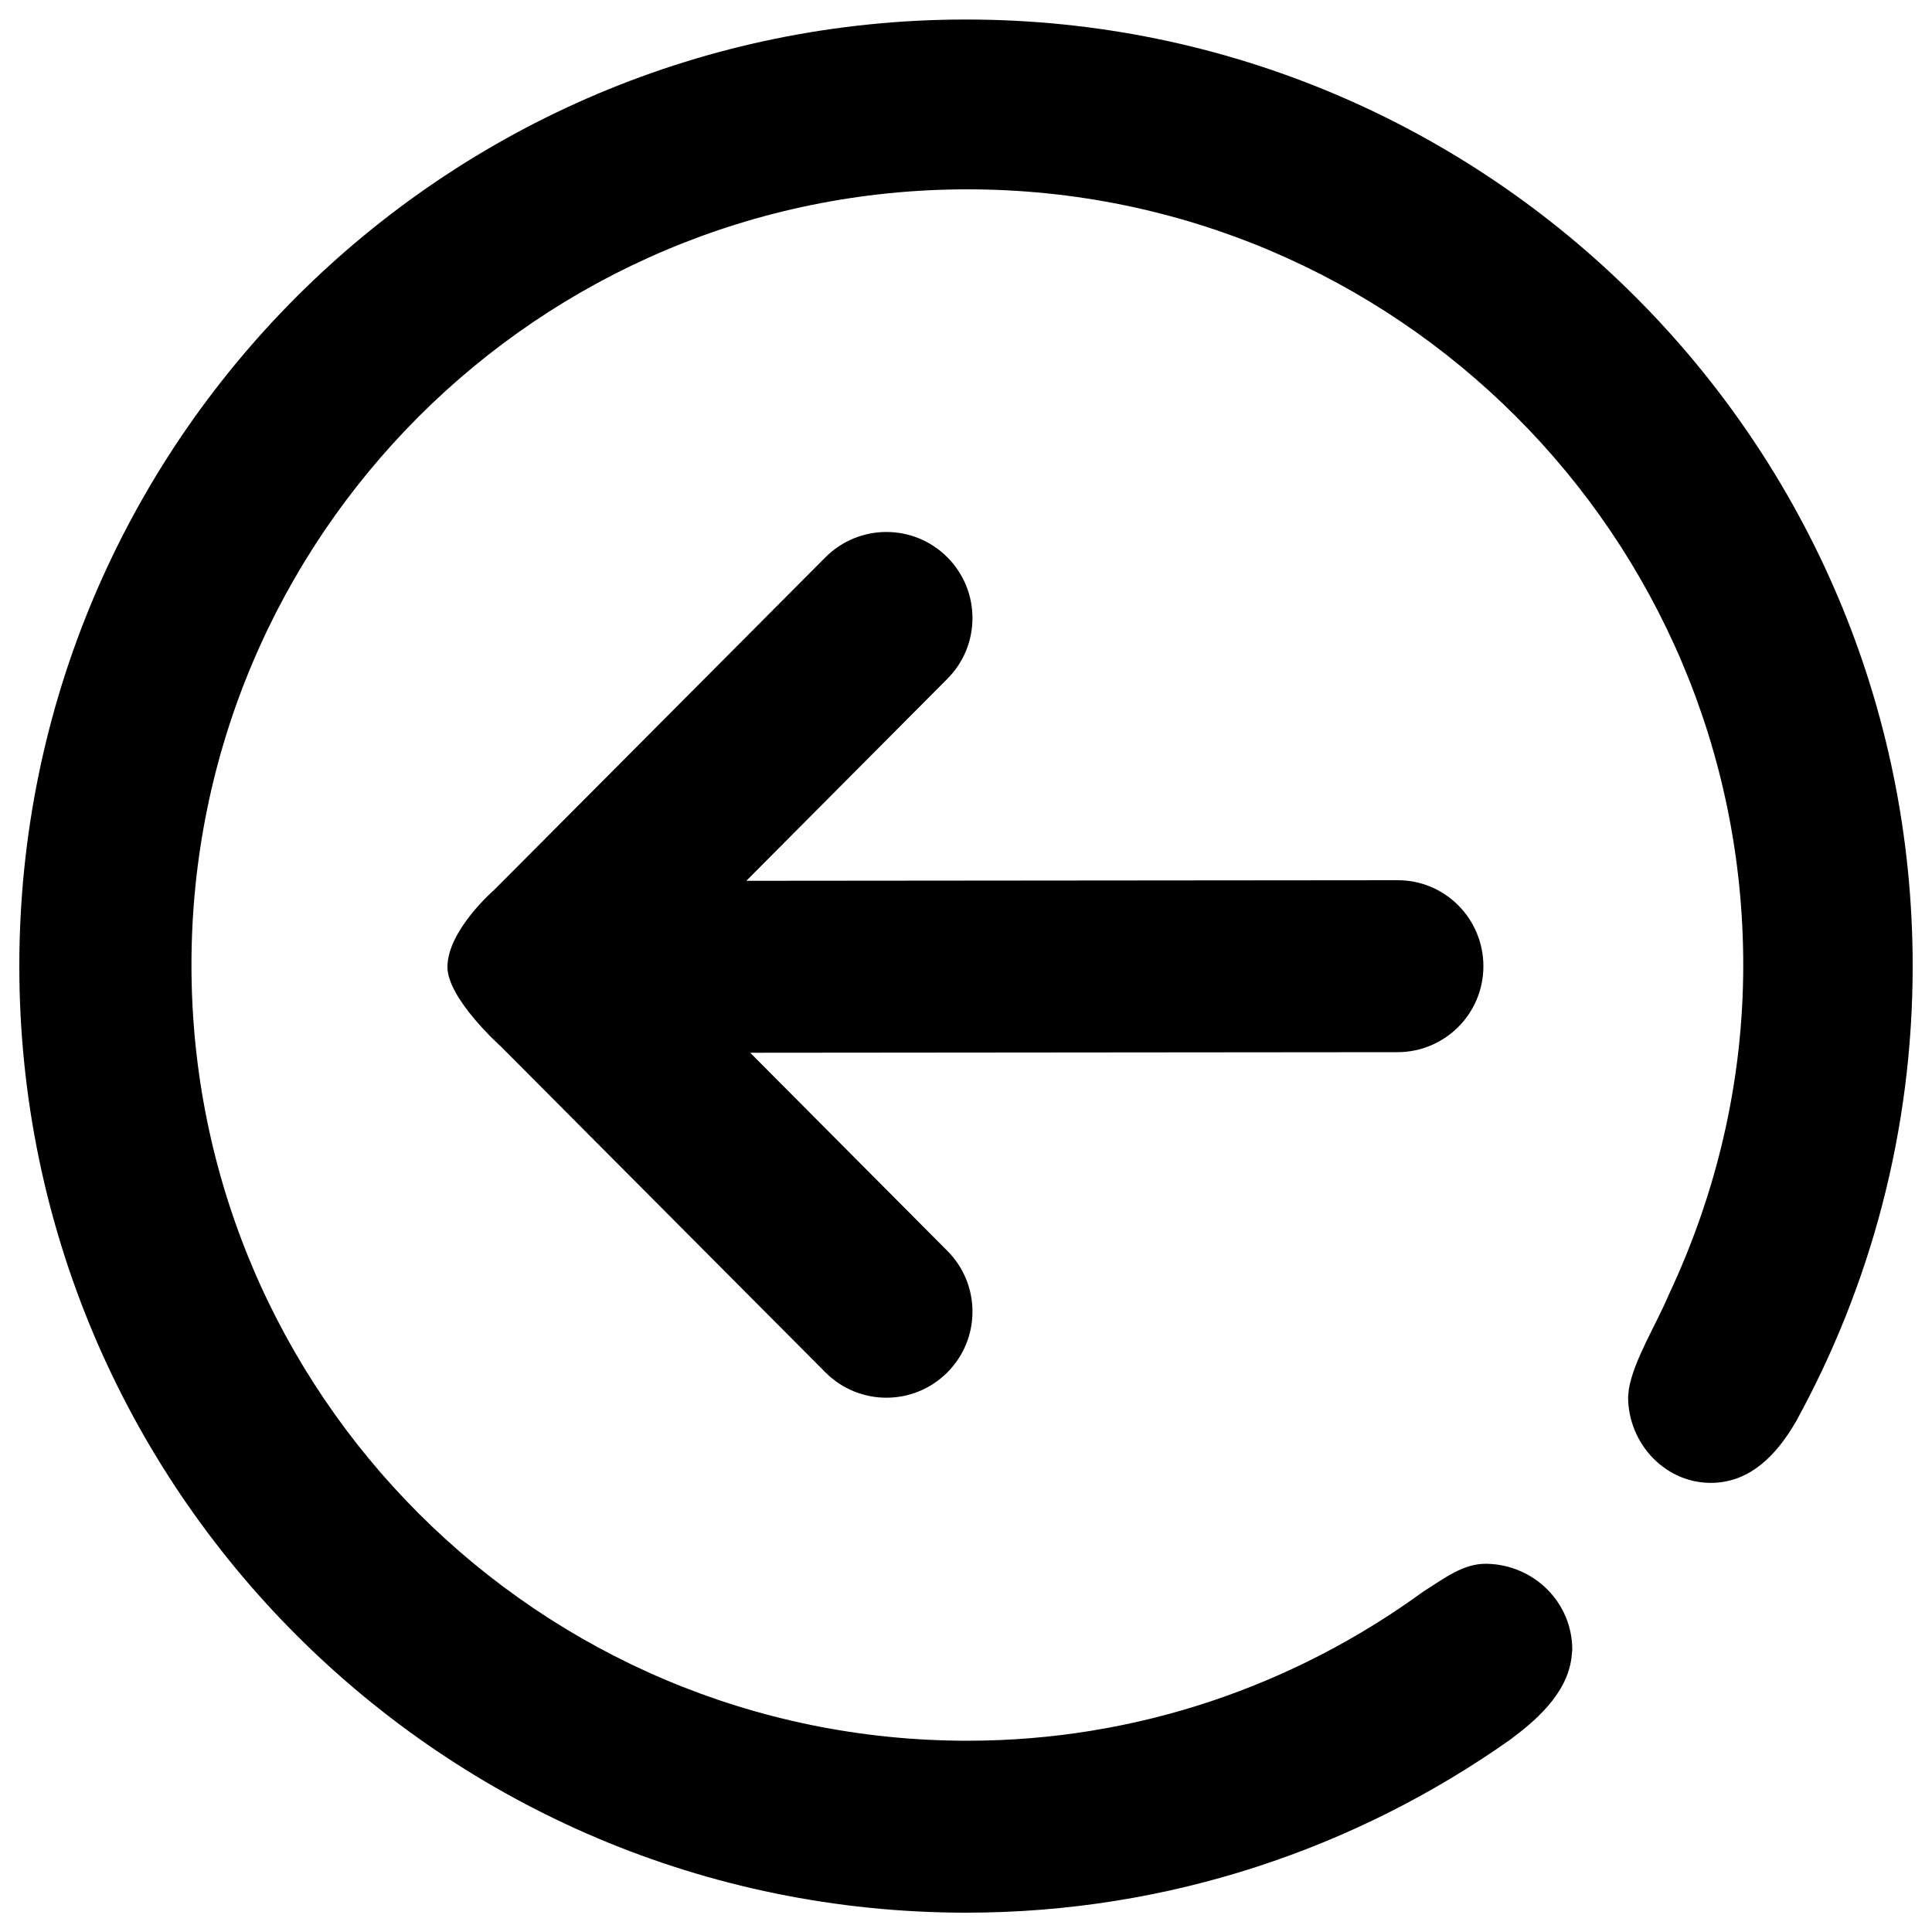 <?xml version="1.0" encoding="utf-8"?>
<!-- Svg Vector Icons : http://www.onlinewebfonts.com/icon -->
<!DOCTYPE svg PUBLIC "-//W3C//DTD SVG 1.1//EN" "http://www.w3.org/Graphics/SVG/1.1/DTD/svg11.dtd">
<svg version="1.1" xmlns="http://www.w3.org/2000/svg" xmlns:xlink="http://www.w3.org/1999/xlink" x="0px" y="0px" viewBox="0 0 1000 1000" enable-background="new 0 0 1000 1000" xml:space="preserve">
<g><path d="M767.8,500.1c0,24.6-19.9,44.5-44.5,44.5l-335,0.3l102,102.5c17.4,17.4,17.4,45.6,0,63c-17.4,17.4-45.6,17.4-63,0l-168-168.7c0,0-27.7-24.7-27.7-41.2c0-19,24.3-40,24.3-40c0,0,0,0,0,0c0,0.1,0,0,0,0l171.4-172.1c17.4-17.4,45.6-17.4,63,0s17.4,45.6,0,63l-104,104.5l337.1-0.3C747.9,455.5,767.8,475.5,767.8,500.1z M929.7,735.6c-10.5,18.2-23.9,31.1-42.5,31.9c-24.6,1-44.5-19.9-44.5-44.5l0.4-4.1c2.6-15,14.2-33.4,20.5-48.4l0,0c24.5-52,38.7-109.8,38.7-171c0-221.8-179.8-401.5-401.6-401.5c-221.8,0-401.6,179.8-401.6,401.5c0,221.7,179.8,401.5,401.6,401.5c88.3,0,169.7-28.9,236-77.2c11.2-7.1,20.7-14.5,32.6-14.4c24.6,0.4,44.5,19.9,44.5,44.5l-0.4,4.1c-2.4,19.3-19.6,33.4-31.8,42.5c-79.7,56.2-176.7,89.5-281.6,89.5C229.4,989.9,10,770.6,10,500C10,229.4,229.4,10.1,500,10.1c270.6,0,490,219.4,490,489.9C990,585.4,968.1,665.6,929.7,735.6z"/></g>
</svg>